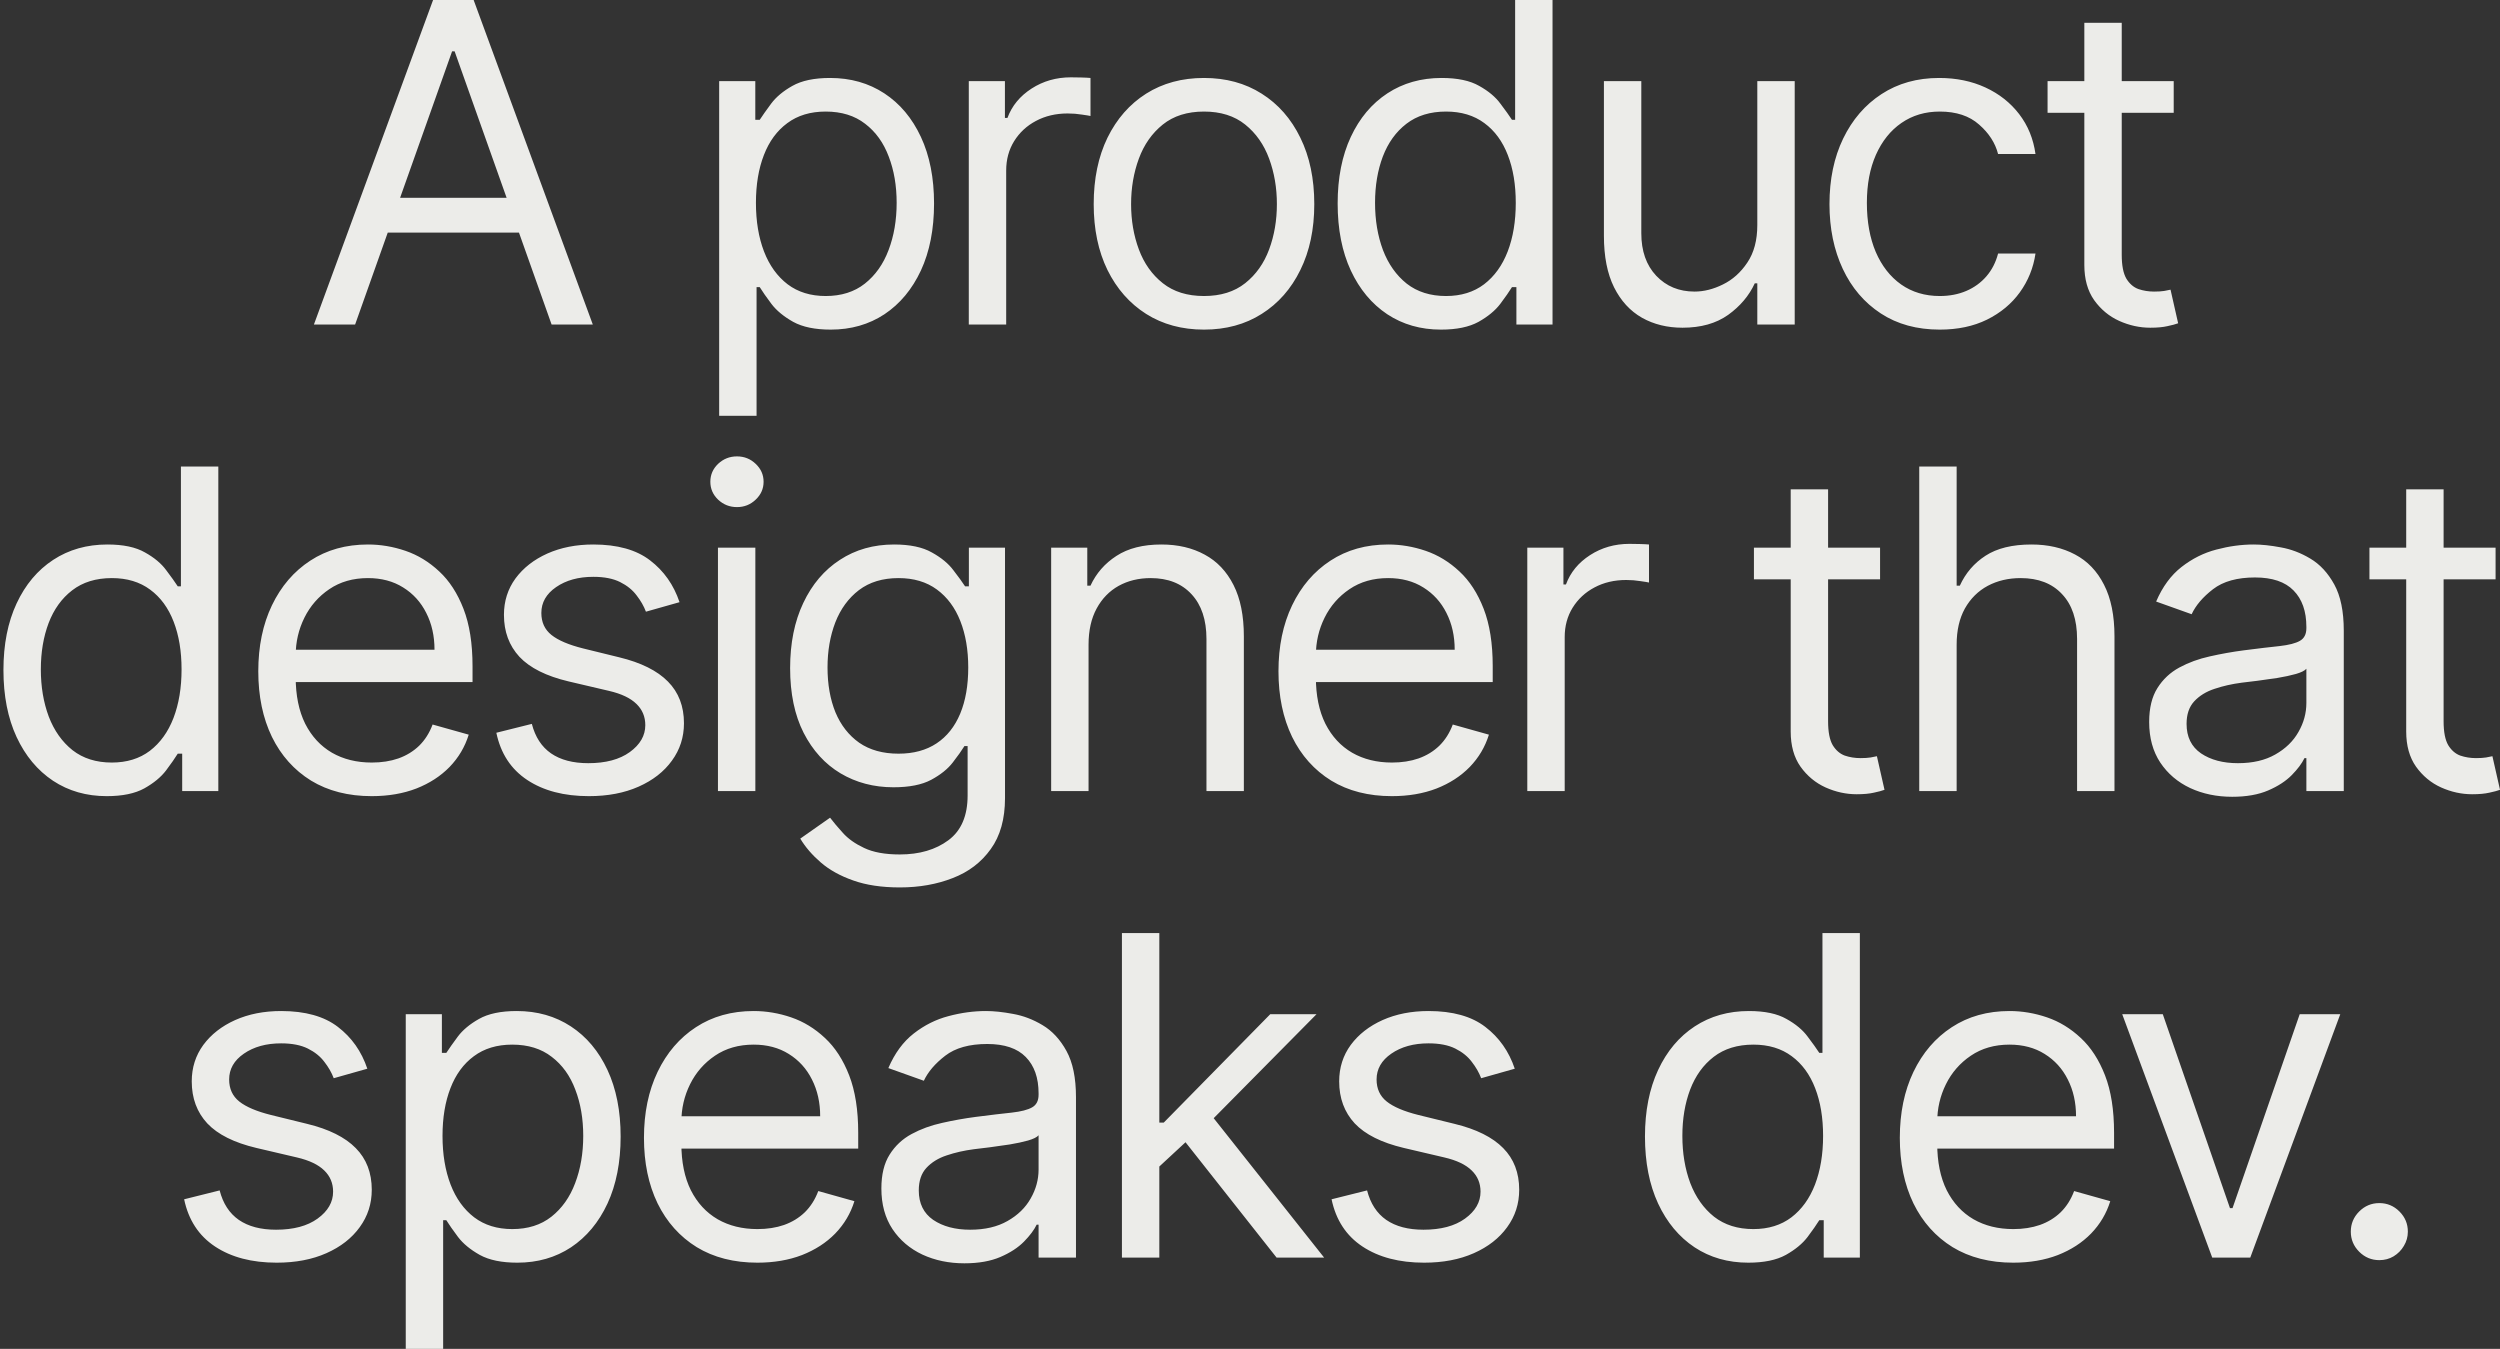 <svg width="493" height="266" viewBox="0 0 493 266" fill="none" xmlns="http://www.w3.org/2000/svg">
<rect x="0" y="0" width="493" height="266" fill="#333333" stroke="none"/>
<path d="M70.027 64H61.902L85.402 -1.90735e-06H93.402L116.902 64H108.777L89.652 10.125H89.152L70.027 64ZM73.027 39H105.777V45.875H73.027V39ZM141.82 82V16H148.945V23.625H149.82C150.362 22.792 151.112 21.729 152.07 20.438C153.049 19.125 154.445 17.958 156.258 16.938C158.091 15.896 160.57 15.375 163.695 15.375C167.737 15.375 171.299 16.385 174.383 18.406C177.466 20.427 179.872 23.292 181.602 27C183.331 30.708 184.195 35.083 184.195 40.125C184.195 45.208 183.331 49.615 181.602 53.344C179.872 57.052 177.477 59.927 174.414 61.969C171.352 63.99 167.82 65 163.82 65C160.737 65 158.268 64.49 156.414 63.469C154.56 62.427 153.133 61.25 152.133 59.938C151.133 58.604 150.362 57.5 149.82 56.625H149.195V82H141.82ZM149.07 40C149.07 43.625 149.602 46.823 150.664 49.594C151.727 52.344 153.279 54.5 155.32 56.062C157.362 57.604 159.862 58.375 162.82 58.375C165.904 58.375 168.477 57.562 170.539 55.938C172.622 54.292 174.185 52.083 175.227 49.312C176.289 46.521 176.82 43.417 176.82 40C176.82 36.625 176.299 33.583 175.258 30.875C174.237 28.146 172.685 25.99 170.602 24.406C168.539 22.802 165.945 22 162.82 22C159.82 22 157.299 22.76 155.258 24.281C153.216 25.781 151.674 27.885 150.633 30.594C149.591 33.281 149.07 36.417 149.07 40ZM191.045 64V16H198.17V23.25H198.67C199.545 20.875 201.129 18.948 203.42 17.469C205.712 15.99 208.295 15.25 211.17 15.25C211.712 15.25 212.389 15.26 213.202 15.281C214.014 15.302 214.629 15.333 215.045 15.375V22.875C214.795 22.812 214.222 22.719 213.327 22.594C212.452 22.448 211.524 22.375 210.545 22.375C208.212 22.375 206.129 22.865 204.295 23.844C202.483 24.802 201.045 26.135 199.983 27.844C198.941 29.531 198.42 31.458 198.42 33.625V64H191.045ZM237.427 65C233.093 65 229.291 63.969 226.02 61.906C222.77 59.844 220.229 56.958 218.395 53.25C216.583 49.542 215.677 45.208 215.677 40.25C215.677 35.25 216.583 30.885 218.395 27.156C220.229 23.427 222.77 20.531 226.02 18.469C229.291 16.406 233.093 15.375 237.427 15.375C241.76 15.375 245.552 16.406 248.802 18.469C252.072 20.531 254.614 23.427 256.427 27.156C258.26 30.885 259.177 35.25 259.177 40.25C259.177 45.208 258.26 49.542 256.427 53.25C254.614 56.958 252.072 59.844 248.802 61.906C245.552 63.969 241.76 65 237.427 65ZM237.427 58.375C240.718 58.375 243.427 57.531 245.552 55.844C247.677 54.156 249.249 51.938 250.27 49.188C251.291 46.438 251.802 43.458 251.802 40.25C251.802 37.042 251.291 34.052 250.27 31.281C249.249 28.51 247.677 26.271 245.552 24.562C243.427 22.854 240.718 22 237.427 22C234.135 22 231.427 22.854 229.302 24.562C227.177 26.271 225.604 28.51 224.583 31.281C223.562 34.052 223.052 37.042 223.052 40.25C223.052 43.458 223.562 46.438 224.583 49.188C225.604 51.938 227.177 54.156 229.302 55.844C231.427 57.531 234.135 58.375 237.427 58.375ZM284.159 65C280.159 65 276.628 63.99 273.566 61.969C270.503 59.927 268.107 57.052 266.378 53.344C264.649 49.615 263.784 45.208 263.784 40.125C263.784 35.083 264.649 30.708 266.378 27C268.107 23.292 270.514 20.427 273.597 18.406C276.68 16.385 280.243 15.375 284.284 15.375C287.409 15.375 289.878 15.896 291.691 16.938C293.524 17.958 294.92 19.125 295.878 20.438C296.857 21.729 297.618 22.792 298.159 23.625H298.784V-1.90735e-06H306.159V64H299.034V56.625H298.159C297.618 57.5 296.847 58.604 295.847 59.938C294.847 61.25 293.42 62.427 291.566 63.469C289.711 64.49 287.243 65 284.159 65ZM285.159 58.375C288.118 58.375 290.618 57.604 292.659 56.062C294.701 54.5 296.253 52.344 297.316 49.594C298.378 46.823 298.909 43.625 298.909 40C298.909 36.417 298.389 33.281 297.347 30.594C296.305 27.885 294.764 25.781 292.722 24.281C290.68 22.76 288.159 22 285.159 22C282.034 22 279.43 22.802 277.347 24.406C275.284 25.99 273.732 28.146 272.691 30.875C271.67 33.583 271.159 36.625 271.159 40C271.159 43.417 271.68 46.521 272.722 49.312C273.784 52.083 275.347 54.292 277.409 55.938C279.493 57.562 282.076 58.375 285.159 58.375ZM346.541 44.375V16H353.916V64H346.541V55.875H346.041C344.916 58.312 343.166 60.385 340.791 62.094C338.416 63.781 335.416 64.625 331.791 64.625C328.791 64.625 326.124 63.969 323.791 62.656C321.457 61.323 319.624 59.323 318.291 56.656C316.957 53.969 316.291 50.583 316.291 46.5V16H323.666V46C323.666 49.5 324.645 52.292 326.603 54.375C328.582 56.458 331.103 57.5 334.166 57.5C335.999 57.5 337.864 57.031 339.759 56.094C341.676 55.156 343.28 53.719 344.572 51.781C345.884 49.844 346.541 47.375 346.541 44.375ZM382.523 65C378.023 65 374.148 63.938 370.898 61.812C367.648 59.688 365.148 56.76 363.398 53.031C361.648 49.302 360.773 45.042 360.773 40.25C360.773 35.375 361.669 31.073 363.461 27.344C365.273 23.594 367.794 20.667 371.023 18.562C374.273 16.438 378.065 15.375 382.398 15.375C385.773 15.375 388.815 16 391.523 17.25C394.232 18.5 396.451 20.25 398.18 22.5C399.909 24.75 400.982 27.375 401.398 30.375H394.023C393.461 28.188 392.211 26.25 390.273 24.562C388.357 22.854 385.773 22 382.523 22C379.648 22 377.128 22.75 374.961 24.25C372.815 25.729 371.138 27.823 369.93 30.531C368.742 33.219 368.148 36.375 368.148 40C368.148 43.708 368.732 46.938 369.898 49.688C371.086 52.438 372.753 54.573 374.898 56.094C377.065 57.615 379.607 58.375 382.523 58.375C384.44 58.375 386.18 58.042 387.742 57.375C389.305 56.708 390.628 55.75 391.711 54.5C392.794 53.25 393.565 51.75 394.023 50H401.398C400.982 52.833 399.951 55.385 398.305 57.656C396.68 59.906 394.523 61.698 391.836 63.031C389.169 64.344 386.065 65 382.523 65ZM428.655 16V22.25H403.78V16H428.655ZM411.03 4.5H418.405V50.25C418.405 52.333 418.707 53.896 419.311 54.938C419.936 55.958 420.728 56.646 421.686 57C422.665 57.333 423.696 57.5 424.78 57.5C425.592 57.5 426.259 57.458 426.78 57.375C427.3 57.271 427.717 57.188 428.03 57.125L429.53 63.75C429.03 63.938 428.332 64.125 427.436 64.312C426.54 64.521 425.405 64.625 424.03 64.625C421.946 64.625 419.905 64.177 417.905 63.281C415.925 62.385 414.28 61.021 412.967 59.188C411.675 57.354 411.03 55.042 411.03 52.25V4.5ZM21.053 157C17.053 157 13.522 155.99 10.459 153.969C7.397 151.927 5.001 149.052 3.272 145.344C1.543 141.615 0.678 137.208 0.678 132.125C0.678 127.083 1.543 122.708 3.272 119C5.001 115.292 7.407 112.427 10.491 110.406C13.574 108.385 17.137 107.375 21.178 107.375C24.303 107.375 26.772 107.896 28.584 108.938C30.418 109.958 31.814 111.125 32.772 112.437C33.751 113.729 34.511 114.792 35.053 115.625H35.678V92H43.053V156H35.928V148.625H35.053C34.511 149.5 33.741 150.604 32.741 151.937C31.741 153.25 30.314 154.427 28.459 155.469C26.605 156.49 24.137 157 21.053 157ZM22.053 150.375C25.012 150.375 27.512 149.604 29.553 148.062C31.595 146.5 33.147 144.344 34.209 141.594C35.272 138.823 35.803 135.625 35.803 132C35.803 128.417 35.282 125.281 34.241 122.594C33.199 119.885 31.657 117.781 29.616 116.281C27.574 114.76 25.053 114 22.053 114C18.928 114 16.324 114.802 14.241 116.406C12.178 117.99 10.626 120.146 9.584 122.875C8.564 125.583 8.053 128.625 8.053 132C8.053 135.417 8.574 138.521 9.616 141.312C10.678 144.083 12.241 146.292 14.303 147.937C16.387 149.563 18.97 150.375 22.053 150.375ZM73.309 157C68.684 157 64.695 155.979 61.341 153.938C58.007 151.875 55.434 149 53.622 145.312C51.83 141.604 50.934 137.292 50.934 132.375C50.934 127.458 51.83 123.125 53.622 119.375C55.434 115.604 57.955 112.667 61.184 110.562C64.434 108.437 68.226 107.375 72.559 107.375C75.059 107.375 77.528 107.792 79.966 108.625C82.403 109.458 84.622 110.812 86.622 112.688C88.622 114.542 90.216 117 91.403 120.062C92.591 123.125 93.184 126.896 93.184 131.375V134.5H56.184V128.125H85.684C85.684 125.417 85.143 123 84.059 120.875C82.997 118.75 81.476 117.073 79.497 115.844C77.538 114.615 75.226 114 72.559 114C69.622 114 67.08 114.729 64.934 116.187C62.809 117.625 61.174 119.5 60.028 121.812C58.882 124.125 58.309 126.604 58.309 129.25V133.5C58.309 137.125 58.934 140.198 60.184 142.719C61.455 145.219 63.216 147.125 65.466 148.438C67.716 149.729 70.33 150.375 73.309 150.375C75.247 150.375 76.997 150.104 78.559 149.562C80.143 149 81.507 148.167 82.653 147.062C83.799 145.937 84.684 144.542 85.309 142.875L92.434 144.875C91.684 147.292 90.424 149.417 88.653 151.25C86.882 153.062 84.695 154.479 82.091 155.5C79.487 156.5 76.559 157 73.309 157ZM134.003 118.75L127.378 120.625C126.961 119.521 126.347 118.448 125.534 117.406C124.743 116.344 123.659 115.469 122.284 114.781C120.909 114.094 119.149 113.75 117.003 113.75C114.066 113.75 111.618 114.427 109.659 115.781C107.722 117.115 106.753 118.812 106.753 120.875C106.753 122.708 107.42 124.156 108.753 125.219C110.086 126.281 112.17 127.167 115.003 127.875L122.128 129.625C126.42 130.667 129.618 132.26 131.722 134.406C133.826 136.531 134.878 139.271 134.878 142.625C134.878 145.375 134.086 147.833 132.503 150C130.941 152.167 128.753 153.875 125.941 155.125C123.128 156.375 119.857 157 116.128 157C111.232 157 107.18 155.938 103.972 153.812C100.764 151.687 98.732 148.583 97.878 144.5L104.878 142.75C105.545 145.333 106.805 147.271 108.659 148.562C110.534 149.854 112.982 150.5 116.003 150.5C119.441 150.5 122.17 149.771 124.191 148.312C126.232 146.833 127.253 145.062 127.253 143C127.253 141.333 126.67 139.937 125.503 138.812C124.336 137.667 122.545 136.812 120.128 136.25L112.128 134.375C107.732 133.333 104.503 131.719 102.441 129.531C100.399 127.323 99.378 124.562 99.378 121.25C99.378 118.542 100.139 116.146 101.659 114.062C103.201 111.979 105.295 110.344 107.941 109.156C110.607 107.969 113.628 107.375 117.003 107.375C121.753 107.375 125.482 108.417 128.191 110.5C130.92 112.583 132.857 115.333 134.003 118.75ZM141.58 156V108H148.955V156H141.58ZM145.33 100C143.892 100 142.653 99.51 141.611 98.531C140.59 97.552 140.08 96.375 140.08 95C140.08 93.625 140.59 92.448 141.611 91.469C142.653 90.49 143.892 90 145.33 90C146.767 90 147.996 90.49 149.017 91.469C150.059 92.448 150.58 93.625 150.58 95C150.58 96.375 150.059 97.552 149.017 98.531C147.996 99.51 146.767 100 145.33 100ZM177.438 175C173.875 175 170.813 174.542 168.25 173.625C165.688 172.729 163.552 171.542 161.844 170.063C160.156 168.604 158.813 167.042 157.813 165.375L163.688 161.25C164.354 162.125 165.198 163.125 166.219 164.25C167.24 165.396 168.635 166.385 170.406 167.219C172.198 168.073 174.542 168.5 177.438 168.5C181.313 168.5 184.51 167.563 187.031 165.688C189.552 163.813 190.813 160.875 190.813 156.875V147.125H190.188C189.646 148 188.875 149.083 187.875 150.375C186.896 151.646 185.479 152.781 183.625 153.781C181.792 154.76 179.313 155.25 176.188 155.25C172.313 155.25 168.833 154.333 165.75 152.5C162.688 150.667 160.26 148 158.469 144.5C156.698 141 155.813 136.75 155.813 131.75C155.813 126.833 156.677 122.552 158.406 118.906C160.135 115.24 162.542 112.406 165.625 110.406C168.708 108.385 172.271 107.375 176.312 107.375C179.438 107.375 181.917 107.896 183.75 108.938C185.604 109.958 187.021 111.125 188 112.437C189 113.729 189.771 114.792 190.313 115.625H191.063V108H198.188V157.375C198.188 161.5 197.25 164.854 195.375 167.438C193.521 170.042 191.021 171.948 187.875 173.156C184.75 174.385 181.271 175 177.438 175ZM177.188 148.625C180.146 148.625 182.646 147.948 184.688 146.594C186.729 145.24 188.281 143.292 189.344 140.75C190.406 138.208 190.938 135.167 190.938 131.625C190.938 128.167 190.417 125.115 189.375 122.469C188.333 119.823 186.792 117.75 184.75 116.25C182.708 114.75 180.188 114 177.188 114C174.063 114 171.458 114.792 169.375 116.375C167.313 117.958 165.76 120.083 164.719 122.75C163.698 125.417 163.188 128.375 163.188 131.625C163.188 134.958 163.708 137.906 164.75 140.469C165.813 143.01 167.375 145.01 169.438 146.469C171.521 147.906 174.104 148.625 177.188 148.625ZM214.663 127.125V156H207.288V108H214.413V115.5H215.038C216.163 113.063 217.871 111.104 220.163 109.625C222.454 108.125 225.413 107.375 229.038 107.375C232.288 107.375 235.131 108.042 237.569 109.375C240.006 110.688 241.902 112.688 243.256 115.375C244.61 118.042 245.288 121.417 245.288 125.5V156H237.913V126C237.913 122.229 236.933 119.292 234.975 117.187C233.017 115.062 230.329 114 226.913 114C224.558 114 222.454 114.51 220.6 115.531C218.767 116.552 217.319 118.042 216.256 120C215.194 121.958 214.663 124.333 214.663 127.125ZM274.489 157C269.864 157 265.874 155.979 262.52 153.938C259.187 151.875 256.614 149 254.802 145.312C253.01 141.604 252.114 137.292 252.114 132.375C252.114 127.458 253.01 123.125 254.802 119.375C256.614 115.604 259.135 112.667 262.364 110.562C265.614 108.437 269.406 107.375 273.739 107.375C276.239 107.375 278.708 107.792 281.145 108.625C283.583 109.458 285.802 110.812 287.802 112.688C289.802 114.542 291.395 117 292.583 120.062C293.77 123.125 294.364 126.896 294.364 131.375V134.5H257.364V128.125H286.864C286.864 125.417 286.322 123 285.239 120.875C284.177 118.75 282.656 117.073 280.677 115.844C278.718 114.615 276.406 114 273.739 114C270.802 114 268.26 114.729 266.114 116.187C263.989 117.625 262.354 119.5 261.208 121.812C260.062 124.125 259.489 126.604 259.489 129.25V133.5C259.489 137.125 260.114 140.198 261.364 142.719C262.635 145.219 264.395 147.125 266.645 148.438C268.895 149.729 271.51 150.375 274.489 150.375C276.427 150.375 278.177 150.104 279.739 149.562C281.322 149 282.687 148.167 283.833 147.062C284.979 145.937 285.864 144.542 286.489 142.875L293.614 144.875C292.864 147.292 291.604 149.417 289.833 151.25C288.062 153.062 285.874 154.479 283.27 155.5C280.666 156.5 277.739 157 274.489 157ZM301.183 156V108H308.308V115.25H308.808C309.683 112.875 311.266 110.948 313.558 109.469C315.849 107.99 318.433 107.25 321.308 107.25C321.849 107.25 322.527 107.26 323.339 107.281C324.152 107.302 324.766 107.333 325.183 107.375V114.875C324.933 114.812 324.36 114.719 323.464 114.594C322.589 114.448 321.662 114.375 320.683 114.375C318.349 114.375 316.266 114.865 314.433 115.844C312.62 116.802 311.183 118.135 310.12 119.844C309.079 121.531 308.558 123.458 308.558 125.625V156H301.183ZM370.75 108V114.25H345.875V108H370.75ZM353.125 96.5H360.5V142.25C360.5 144.333 360.802 145.896 361.406 146.937C362.031 147.958 362.823 148.646 363.781 149C364.76 149.333 365.792 149.5 366.875 149.5C367.688 149.5 368.354 149.458 368.875 149.375C369.396 149.271 369.813 149.187 370.125 149.125L371.625 155.75C371.125 155.937 370.427 156.125 369.531 156.313C368.635 156.521 367.5 156.625 366.125 156.625C364.042 156.625 362 156.177 360 155.281C358.021 154.385 356.375 153.021 355.062 151.188C353.771 149.354 353.125 147.042 353.125 144.25V96.5ZM385.85 127.125V156H378.475V92H385.85V115.5H386.475C387.6 113.021 389.288 111.052 391.538 109.594C393.808 108.115 396.829 107.375 400.6 107.375C403.871 107.375 406.735 108.031 409.194 109.344C411.652 110.635 413.558 112.625 414.913 115.312C416.288 117.979 416.975 121.375 416.975 125.5V156H409.6V126C409.6 122.187 408.61 119.24 406.631 117.156C404.673 115.052 401.954 114 398.475 114C396.058 114 393.892 114.51 391.975 115.531C390.079 116.552 388.579 118.042 387.475 120C386.392 121.958 385.85 124.333 385.85 127.125ZM440.192 157.125C437.151 157.125 434.39 156.552 431.911 155.406C429.432 154.24 427.463 152.562 426.005 150.375C424.546 148.167 423.817 145.5 423.817 142.375C423.817 139.625 424.359 137.396 425.442 135.687C426.526 133.958 427.973 132.604 429.786 131.625C431.598 130.646 433.598 129.917 435.786 129.437C437.994 128.938 440.213 128.542 442.442 128.25C445.359 127.875 447.723 127.594 449.536 127.406C451.369 127.198 452.703 126.854 453.536 126.375C454.39 125.896 454.817 125.062 454.817 123.875V123.625C454.817 120.542 453.973 118.146 452.286 116.437C450.619 114.729 448.088 113.875 444.692 113.875C441.171 113.875 438.411 114.646 436.411 116.187C434.411 117.729 433.005 119.375 432.192 121.125L425.192 118.625C426.442 115.708 428.109 113.437 430.192 111.812C432.296 110.167 434.588 109.021 437.067 108.375C439.567 107.708 442.026 107.375 444.442 107.375C445.984 107.375 447.755 107.562 449.755 107.937C451.776 108.292 453.723 109.031 455.598 110.156C457.494 111.281 459.067 112.979 460.317 115.25C461.567 117.521 462.192 120.562 462.192 124.375V156H454.817V149.5H454.442C453.942 150.542 453.109 151.656 451.942 152.844C450.776 154.031 449.223 155.042 447.286 155.875C445.348 156.708 442.984 157.125 440.192 157.125ZM441.317 150.5C444.234 150.5 446.692 149.927 448.692 148.781C450.713 147.635 452.234 146.156 453.255 144.344C454.296 142.531 454.817 140.625 454.817 138.625V131.875C454.505 132.25 453.817 132.594 452.755 132.906C451.713 133.198 450.505 133.458 449.13 133.687C447.776 133.896 446.453 134.083 445.161 134.25C443.89 134.396 442.859 134.521 442.067 134.625C440.151 134.875 438.359 135.281 436.692 135.844C435.046 136.385 433.713 137.208 432.692 138.312C431.692 139.396 431.192 140.875 431.192 142.75C431.192 145.312 432.14 147.25 434.036 148.562C435.953 149.854 438.38 150.5 441.317 150.5ZM492.128 108V114.25H467.253V108H492.128ZM474.503 96.5H481.878V142.25C481.878 144.333 482.18 145.896 482.784 146.937C483.409 147.958 484.201 148.646 485.159 149C486.139 149.333 487.17 149.5 488.253 149.5C489.066 149.5 489.732 149.458 490.253 149.375C490.774 149.271 491.191 149.187 491.503 149.125L493.003 155.75C492.503 155.937 491.805 156.125 490.909 156.313C490.014 156.521 488.878 156.625 487.503 156.625C485.42 156.625 483.378 156.177 481.378 155.281C479.399 154.385 477.753 153.021 476.441 151.188C475.149 149.354 474.503 147.042 474.503 144.25V96.5ZM72.438 210.75L65.812 212.625C65.396 211.521 64.781 210.448 63.969 209.406C63.177 208.344 62.094 207.469 60.719 206.781C59.344 206.094 57.583 205.75 55.438 205.75C52.5 205.75 50.052 206.427 48.094 207.781C46.156 209.115 45.188 210.812 45.188 212.875C45.188 214.708 45.854 216.156 47.188 217.219C48.521 218.281 50.604 219.167 53.438 219.875L60.562 221.625C64.854 222.667 68.052 224.26 70.156 226.406C72.26 228.531 73.312 231.271 73.312 234.625C73.312 237.375 72.521 239.833 70.938 242C69.375 244.167 67.188 245.875 64.375 247.125C61.562 248.375 58.292 249 54.562 249C49.667 249 45.615 247.938 42.406 245.812C39.198 243.687 37.167 240.583 36.312 236.5L43.312 234.75C43.979 237.333 45.24 239.271 47.094 240.562C48.969 241.854 51.417 242.5 54.438 242.5C57.875 242.5 60.604 241.771 62.625 240.312C64.667 238.833 65.688 237.062 65.688 235C65.688 233.333 65.104 231.937 63.938 230.812C62.771 229.667 60.979 228.812 58.562 228.25L50.562 226.375C46.167 225.333 42.938 223.719 40.875 221.531C38.833 219.323 37.812 216.562 37.812 213.25C37.812 210.542 38.573 208.146 40.094 206.062C41.635 203.979 43.729 202.344 46.375 201.156C49.042 199.969 52.062 199.375 55.438 199.375C60.188 199.375 63.917 200.417 66.625 202.5C69.354 204.583 71.292 207.333 72.438 210.75ZM80.014 266V200H87.139V207.625H88.014C88.556 206.792 89.306 205.729 90.264 204.437C91.243 203.125 92.639 201.958 94.452 200.938C96.285 199.896 98.764 199.375 101.889 199.375C105.931 199.375 109.493 200.385 112.577 202.406C115.66 204.427 118.066 207.292 119.795 211C121.524 214.708 122.389 219.083 122.389 224.125C122.389 229.208 121.524 233.615 119.795 237.344C118.066 241.052 115.67 243.927 112.608 245.969C109.545 247.99 106.014 249 102.014 249C98.931 249 96.462 248.49 94.608 247.469C92.754 246.427 91.327 245.25 90.327 243.937C89.327 242.604 88.556 241.5 88.014 240.625H87.389V266H80.014ZM87.264 224C87.264 227.625 87.795 230.823 88.858 233.594C89.92 236.344 91.472 238.5 93.514 240.062C95.556 241.604 98.056 242.375 101.014 242.375C104.097 242.375 106.67 241.563 108.733 239.937C110.816 238.292 112.379 236.083 113.42 233.312C114.483 230.521 115.014 227.417 115.014 224C115.014 220.625 114.493 217.583 113.452 214.875C112.431 212.146 110.879 209.99 108.795 208.406C106.733 206.802 104.139 206 101.014 206C98.014 206 95.493 206.76 93.452 208.281C91.41 209.781 89.868 211.885 88.827 214.594C87.785 217.281 87.264 220.417 87.264 224ZM149.364 249C144.739 249 140.749 247.979 137.395 245.938C134.062 243.875 131.489 241 129.677 237.312C127.885 233.604 126.989 229.292 126.989 224.375C126.989 219.458 127.885 215.125 129.677 211.375C131.489 207.604 134.01 204.667 137.239 202.562C140.489 200.437 144.281 199.375 148.614 199.375C151.114 199.375 153.583 199.792 156.02 200.625C158.458 201.458 160.677 202.812 162.677 204.688C164.677 206.542 166.27 209 167.458 212.062C168.645 215.125 169.239 218.896 169.239 223.375V226.5H132.239V220.125H161.739C161.739 217.417 161.197 215 160.114 212.875C159.052 210.75 157.531 209.073 155.552 207.844C153.593 206.615 151.281 206 148.614 206C145.677 206 143.135 206.729 140.989 208.187C138.864 209.625 137.229 211.5 136.083 213.812C134.937 216.125 134.364 218.604 134.364 221.25V225.5C134.364 229.125 134.989 232.198 136.239 234.719C137.51 237.219 139.27 239.125 141.52 240.438C143.77 241.729 146.385 242.375 149.364 242.375C151.302 242.375 153.052 242.104 154.614 241.562C156.197 241 157.562 240.167 158.708 239.062C159.854 237.937 160.739 236.542 161.364 234.875L168.489 236.875C167.739 239.292 166.479 241.417 164.708 243.25C162.937 245.062 160.749 246.479 158.145 247.5C155.541 248.5 152.614 249 149.364 249ZM190.183 249.125C187.141 249.125 184.381 248.552 181.902 247.406C179.422 246.24 177.454 244.562 175.995 242.375C174.537 240.167 173.808 237.5 173.808 234.375C173.808 231.625 174.349 229.396 175.433 227.687C176.516 225.958 177.964 224.604 179.777 223.625C181.589 222.646 183.589 221.917 185.777 221.437C187.985 220.938 190.204 220.542 192.433 220.25C195.349 219.875 197.714 219.594 199.527 219.406C201.36 219.198 202.693 218.854 203.527 218.375C204.381 217.896 204.808 217.062 204.808 215.875V215.625C204.808 212.542 203.964 210.146 202.277 208.437C200.61 206.729 198.079 205.875 194.683 205.875C191.162 205.875 188.402 206.646 186.402 208.187C184.402 209.729 182.995 211.375 182.183 213.125L175.183 210.625C176.433 207.708 178.099 205.437 180.183 203.812C182.287 202.167 184.579 201.021 187.058 200.375C189.558 199.708 192.016 199.375 194.433 199.375C195.974 199.375 197.745 199.562 199.745 199.937C201.766 200.292 203.714 201.031 205.589 202.156C207.485 203.281 209.058 204.979 210.308 207.25C211.558 209.521 212.183 212.562 212.183 216.375V248H204.808V241.5H204.433C203.933 242.542 203.099 243.656 201.933 244.844C200.766 246.031 199.214 247.042 197.277 247.875C195.339 248.708 192.974 249.125 190.183 249.125ZM191.308 242.5C194.224 242.5 196.683 241.927 198.683 240.781C200.704 239.635 202.224 238.156 203.245 236.344C204.287 234.531 204.808 232.625 204.808 230.625V223.875C204.495 224.25 203.808 224.594 202.745 224.906C201.704 225.198 200.495 225.458 199.12 225.687C197.766 225.896 196.443 226.083 195.152 226.25C193.881 226.396 192.849 226.521 192.058 226.625C190.141 226.875 188.349 227.281 186.683 227.844C185.037 228.385 183.704 229.208 182.683 230.312C181.683 231.396 181.183 232.875 181.183 234.75C181.183 237.312 182.131 239.25 184.027 240.562C185.943 241.854 188.37 242.5 191.308 242.5ZM228.119 230.5L227.994 221.375H229.494L250.494 200H259.619L237.244 222.625H236.619L228.119 230.5ZM221.244 248V184H228.619V248H221.244ZM251.744 248L232.994 224.25L238.244 219.125L261.119 248H251.744ZM298.711 210.75L292.086 212.625C291.669 211.521 291.055 210.448 290.242 209.406C289.451 208.344 288.367 207.469 286.992 206.781C285.617 206.094 283.857 205.75 281.711 205.75C278.773 205.75 276.326 206.427 274.367 207.781C272.43 209.115 271.461 210.812 271.461 212.875C271.461 214.708 272.128 216.156 273.461 217.219C274.794 218.281 276.878 219.167 279.711 219.875L286.836 221.625C291.128 222.667 294.326 224.26 296.43 226.406C298.534 228.531 299.586 231.271 299.586 234.625C299.586 237.375 298.794 239.833 297.211 242C295.648 244.167 293.461 245.875 290.648 247.125C287.836 248.375 284.565 249 280.836 249C275.94 249 271.888 247.938 268.68 245.812C265.471 243.687 263.44 240.583 262.586 236.5L269.586 234.75C270.253 237.333 271.513 239.271 273.367 240.562C275.242 241.854 277.69 242.5 280.711 242.5C284.148 242.5 286.878 241.771 288.898 240.312C290.94 238.833 291.961 237.062 291.961 235C291.961 233.333 291.378 231.937 290.211 230.812C289.044 229.667 287.253 228.812 284.836 228.25L276.836 226.375C272.44 225.333 269.211 223.719 267.148 221.531C265.107 219.323 264.086 216.562 264.086 213.25C264.086 210.542 264.846 208.146 266.367 206.062C267.909 203.979 270.003 202.344 272.648 201.156C275.315 199.969 278.336 199.375 281.711 199.375C286.461 199.375 290.19 200.417 292.898 202.5C295.628 204.583 297.565 207.333 298.711 210.75ZM344.763 249C340.763 249 337.231 247.99 334.169 245.969C331.106 243.927 328.71 241.052 326.981 237.344C325.252 233.615 324.388 229.208 324.388 224.125C324.388 219.083 325.252 214.708 326.981 211C328.71 207.292 331.117 204.427 334.2 202.406C337.283 200.385 340.846 199.375 344.888 199.375C348.013 199.375 350.481 199.896 352.294 200.938C354.127 201.958 355.523 203.125 356.481 204.437C357.46 205.729 358.221 206.792 358.763 207.625H359.388V184H366.763V248H359.638V240.625H358.763C358.221 241.5 357.45 242.604 356.45 243.937C355.45 245.25 354.023 246.427 352.169 247.469C350.315 248.49 347.846 249 344.763 249ZM345.763 242.375C348.721 242.375 351.221 241.604 353.263 240.062C355.304 238.5 356.856 236.344 357.919 233.594C358.981 230.823 359.513 227.625 359.513 224C359.513 220.417 358.992 217.281 357.95 214.594C356.908 211.885 355.367 209.781 353.325 208.281C351.283 206.76 348.763 206 345.763 206C342.638 206 340.033 206.802 337.95 208.406C335.888 209.99 334.335 212.146 333.294 214.875C332.273 217.583 331.763 220.625 331.763 224C331.763 227.417 332.283 230.521 333.325 233.312C334.388 236.083 335.95 238.292 338.013 239.937C340.096 241.563 342.679 242.375 345.763 242.375ZM397.019 249C392.394 249 388.404 247.979 385.05 245.938C381.717 243.875 379.144 241 377.331 237.312C375.54 233.604 374.644 229.292 374.644 224.375C374.644 219.458 375.54 215.125 377.331 211.375C379.144 207.604 381.665 204.667 384.894 202.562C388.144 200.437 391.935 199.375 396.269 199.375C398.769 199.375 401.237 199.792 403.675 200.625C406.112 201.458 408.331 202.812 410.331 204.688C412.331 206.542 413.925 209 415.112 212.062C416.3 215.125 416.894 218.896 416.894 223.375V226.5H379.894V220.125H409.394C409.394 217.417 408.852 215 407.769 212.875C406.706 210.75 405.185 209.073 403.206 207.844C401.248 206.615 398.935 206 396.269 206C393.331 206 390.79 206.729 388.644 208.187C386.519 209.625 384.883 211.5 383.737 213.812C382.592 216.125 382.019 218.604 382.019 221.25V225.5C382.019 229.125 382.644 232.198 383.894 234.719C385.165 237.219 386.925 239.125 389.175 240.438C391.425 241.729 394.04 242.375 397.019 242.375C398.956 242.375 400.706 242.104 402.269 241.562C403.852 241 405.217 240.167 406.362 239.062C407.508 237.937 408.394 236.542 409.019 234.875L416.144 236.875C415.394 239.292 414.133 241.417 412.362 243.25C410.592 245.062 408.404 246.479 405.8 247.5C403.196 248.5 400.269 249 397.019 249ZM461.502 200L443.752 248H436.252L418.502 200H426.502L439.752 238.25H440.252L453.502 200H461.502ZM469.203 248.5C467.661 248.5 466.339 247.948 465.234 246.844C464.13 245.74 463.578 244.417 463.578 242.875C463.578 241.333 464.13 240.01 465.234 238.906C466.339 237.802 467.661 237.25 469.203 237.25C470.745 237.25 472.068 237.802 473.172 238.906C474.276 240.01 474.828 241.333 474.828 242.875C474.828 243.896 474.568 244.833 474.047 245.687C473.547 246.542 472.87 247.229 472.016 247.75C471.182 248.25 470.245 248.5 469.203 248.5Z" fill="#ECECE9"/>
</svg>
